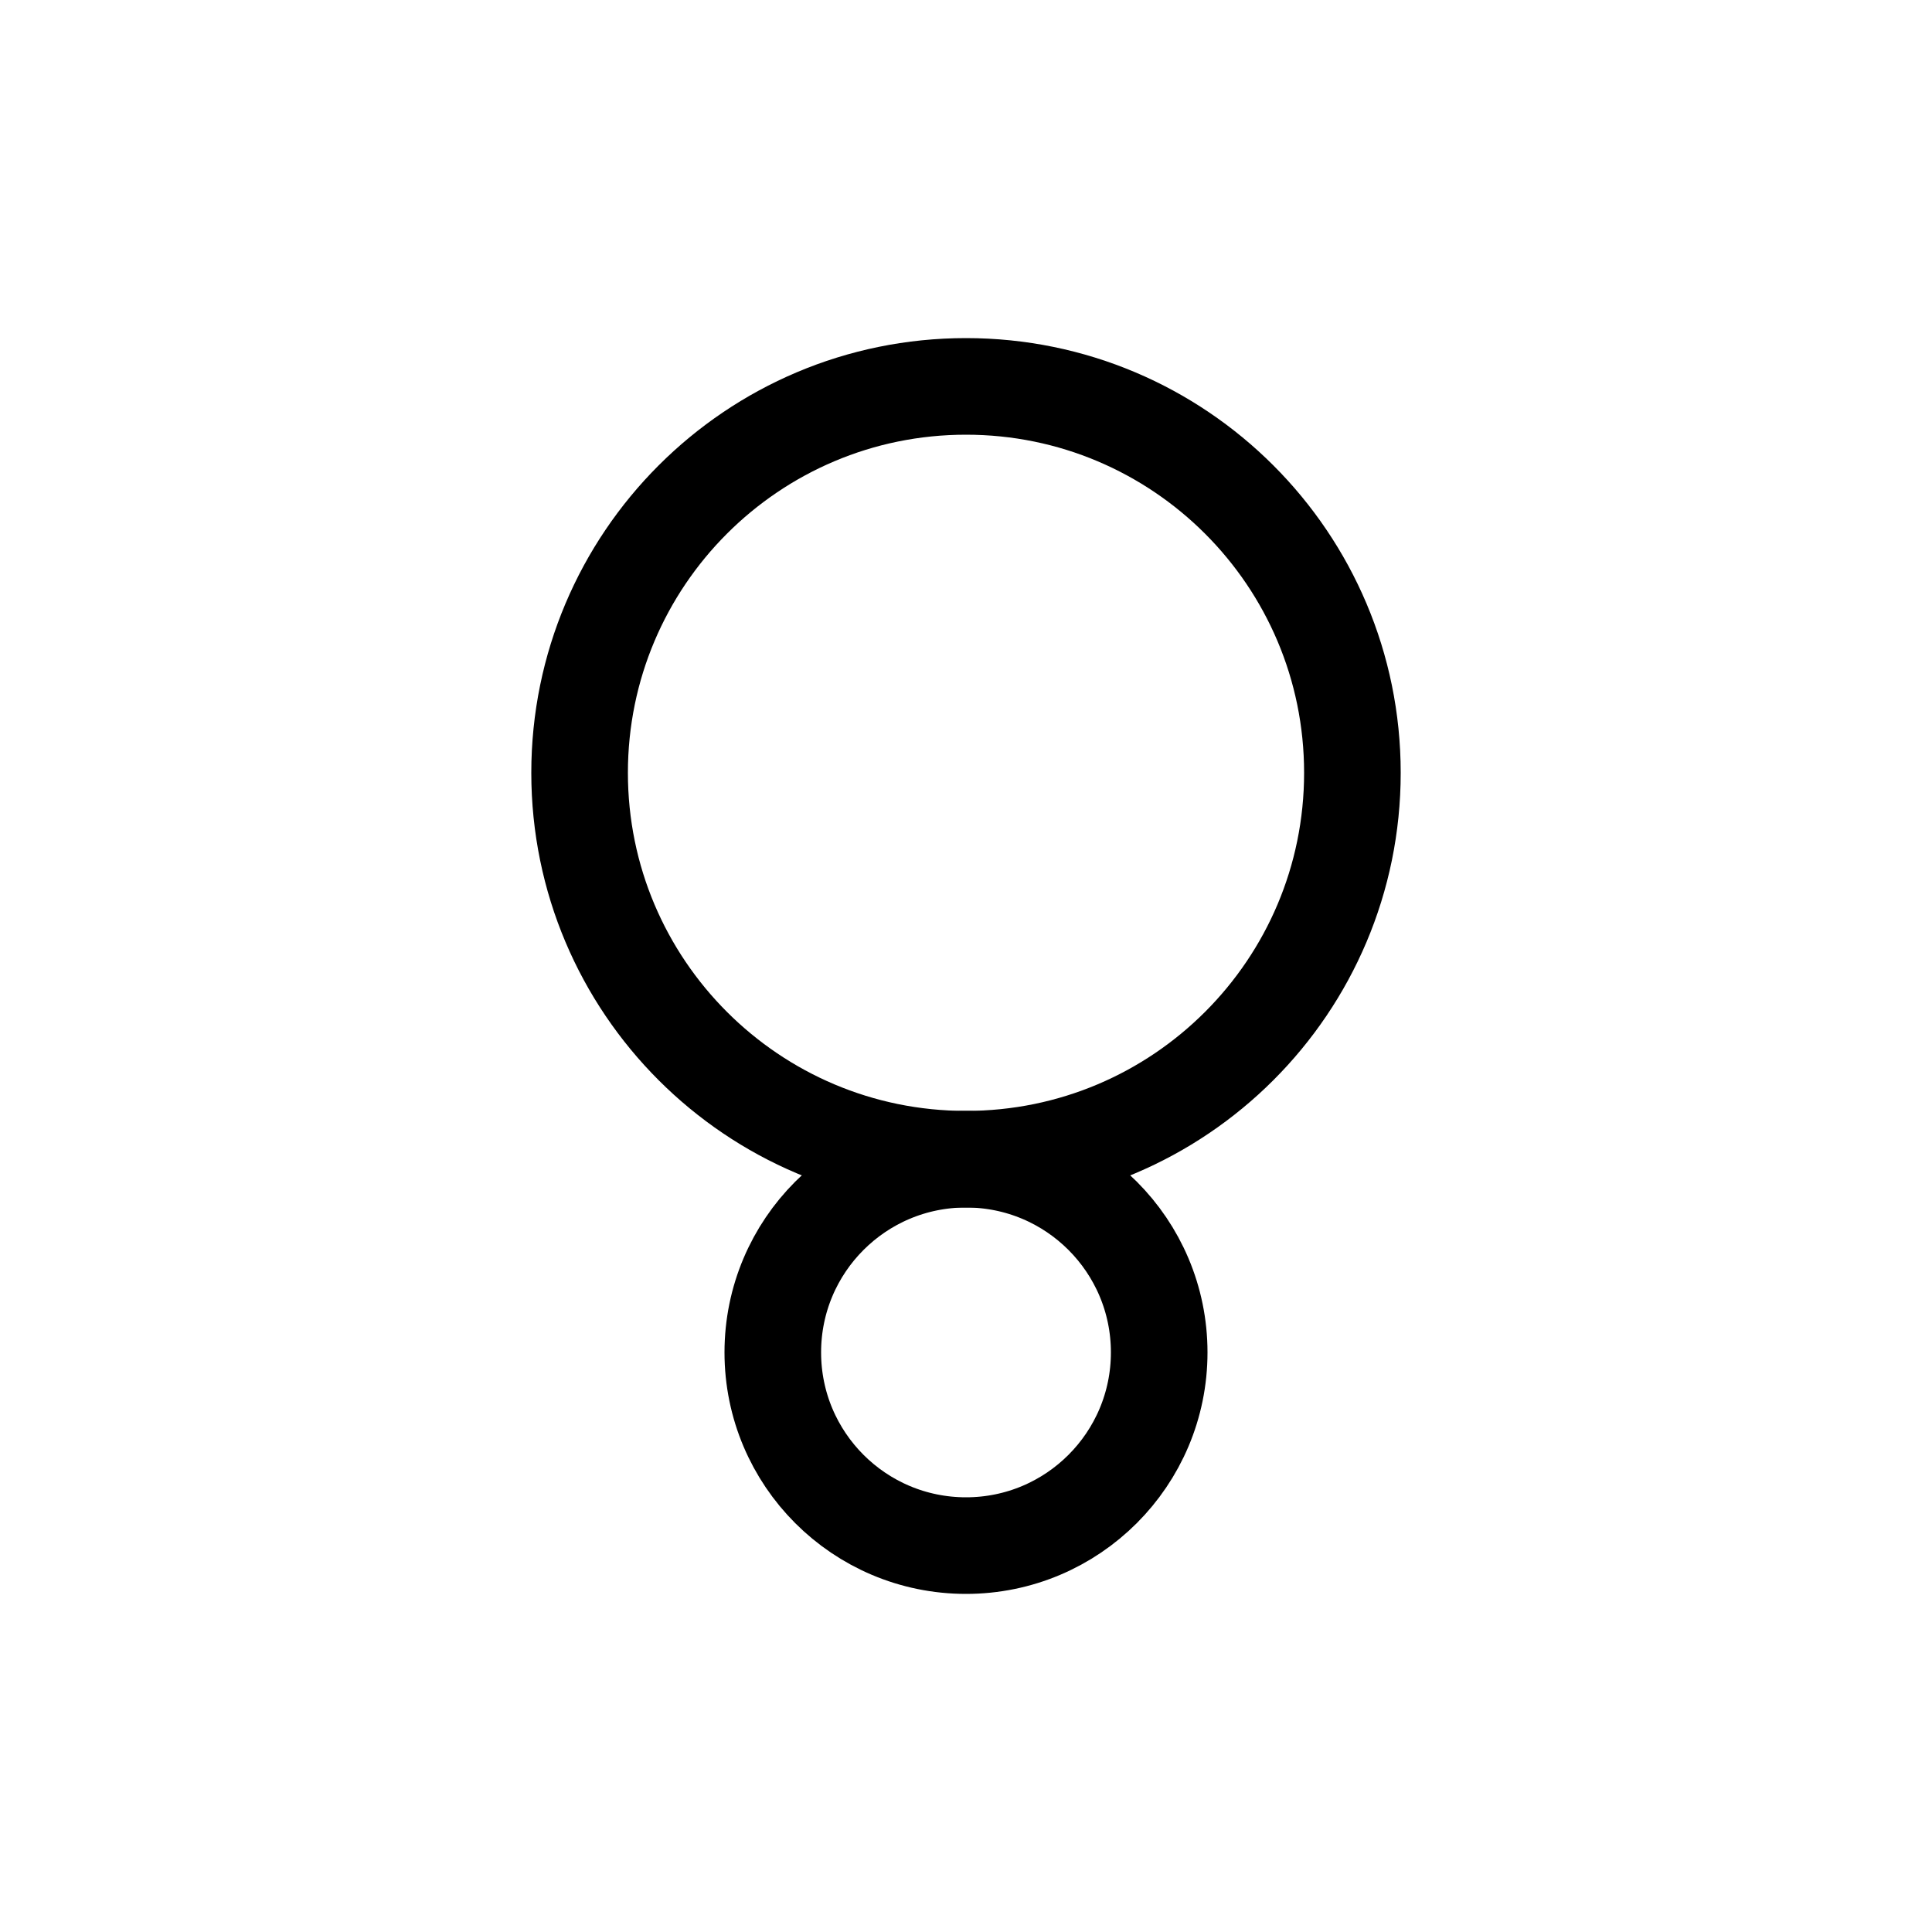<svg xmlns="http://www.w3.org/2000/svg" width="1000" height="1000"><defs/><g fill="none" stroke="#000" stroke-width="50"><path d="M700 400c0 110.457-89.543 200-200 200s-200-89.543-200-200 89.543-200 200-200 200 89.543 200 200zm0 0" stroke-linecap="round" stroke-linejoin="round"/><path d="M600 700c0 55.227-44.773 100-100 100s-100-44.773-100-100 44.773-100 100-100 100 44.773 100 100zm-158.75 604.793c0 55.23-44.773 100-100 100-55.23 0-100-44.77-100-100 0-55.227 44.77-100 100-100 55.227 0 100 44.773 100 100zm317.5 0c0 55.23-44.773 100-100 100-55.23 0-100-44.77-100-100 0-55.227 44.77-100 100-100 55.227 0 100 44.773 100 100zm0 0"/></g></svg>